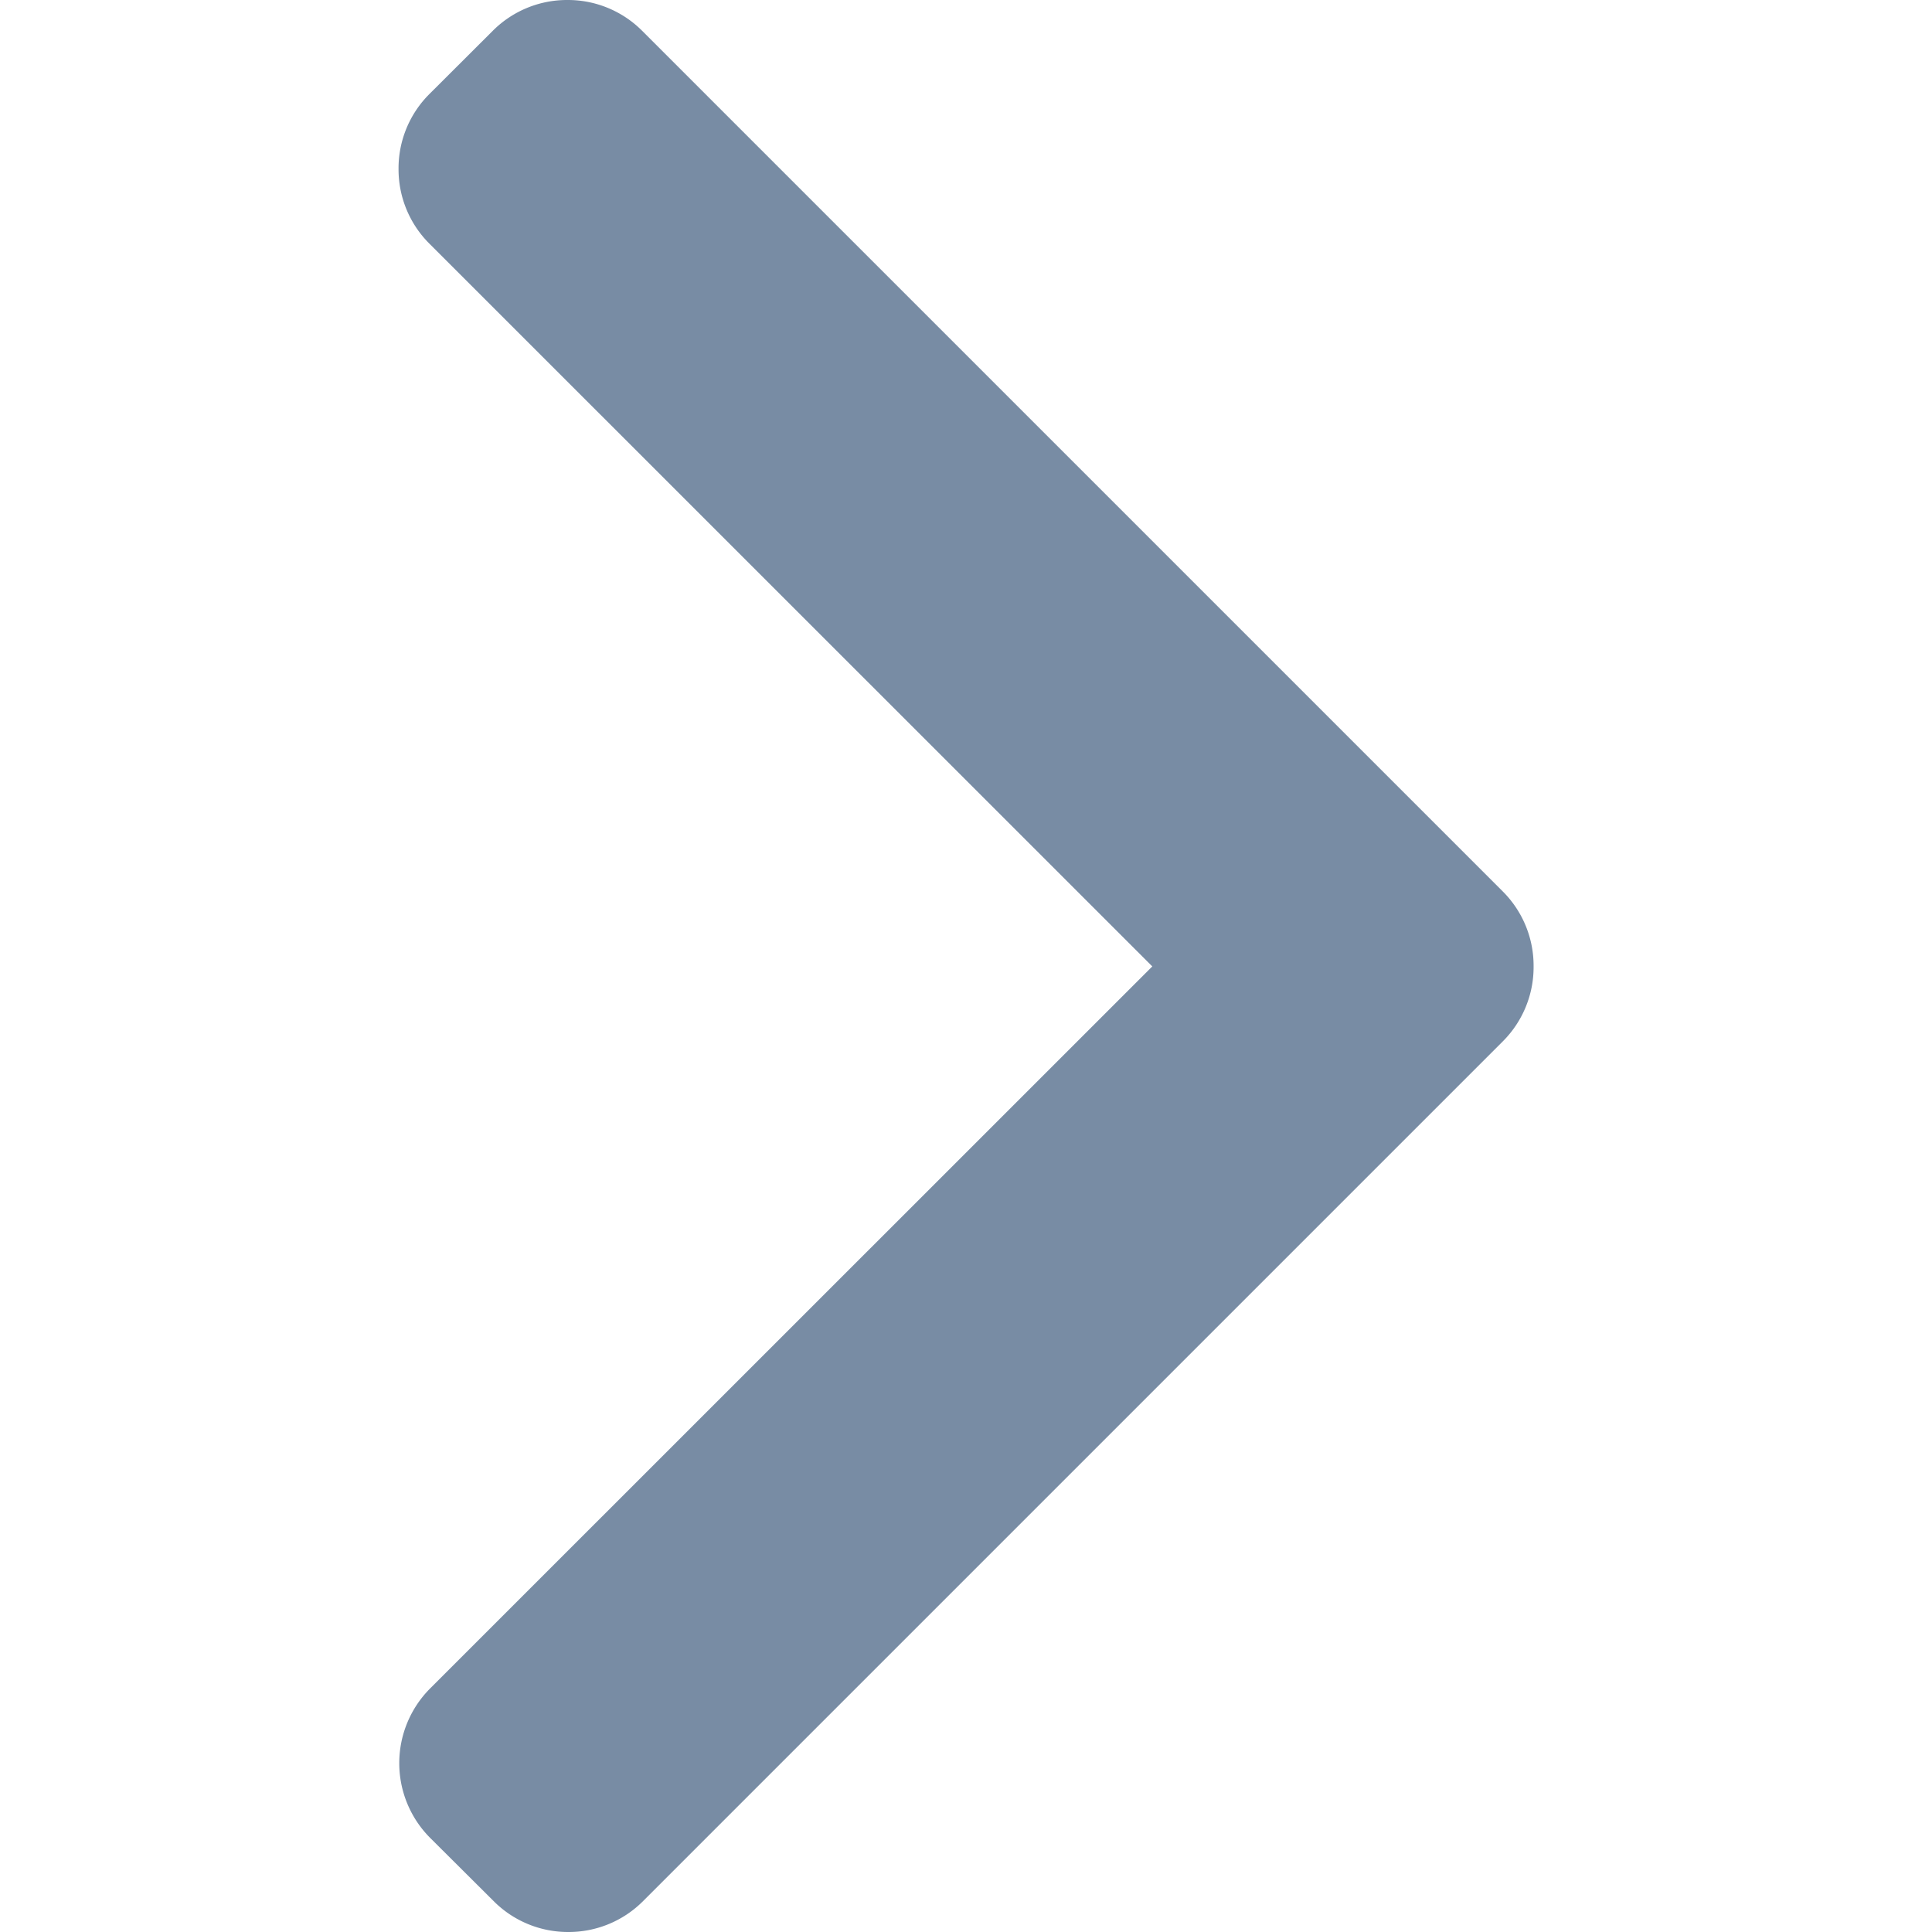 <svg width="14" height="14" fill="none" xmlns="http://www.w3.org/2000/svg"><path d="M8.35 7.003L3.111 1.765a.76.76 0 01-.223-.541.76.76 0 01.223-.542L3.57.224A.76.76 0 014.113 0a.76.76 0 01.541.224L10.89 6.46a.76.76 0 01.223.543.76.76 0 01-.223.543l-6.23 6.23a.76.76 0 01-.542.224.76.76 0 01-.541-.224l-.46-.458a.767.767 0 010-1.083L8.35 7.003z" fill="#788CA4"/></svg>